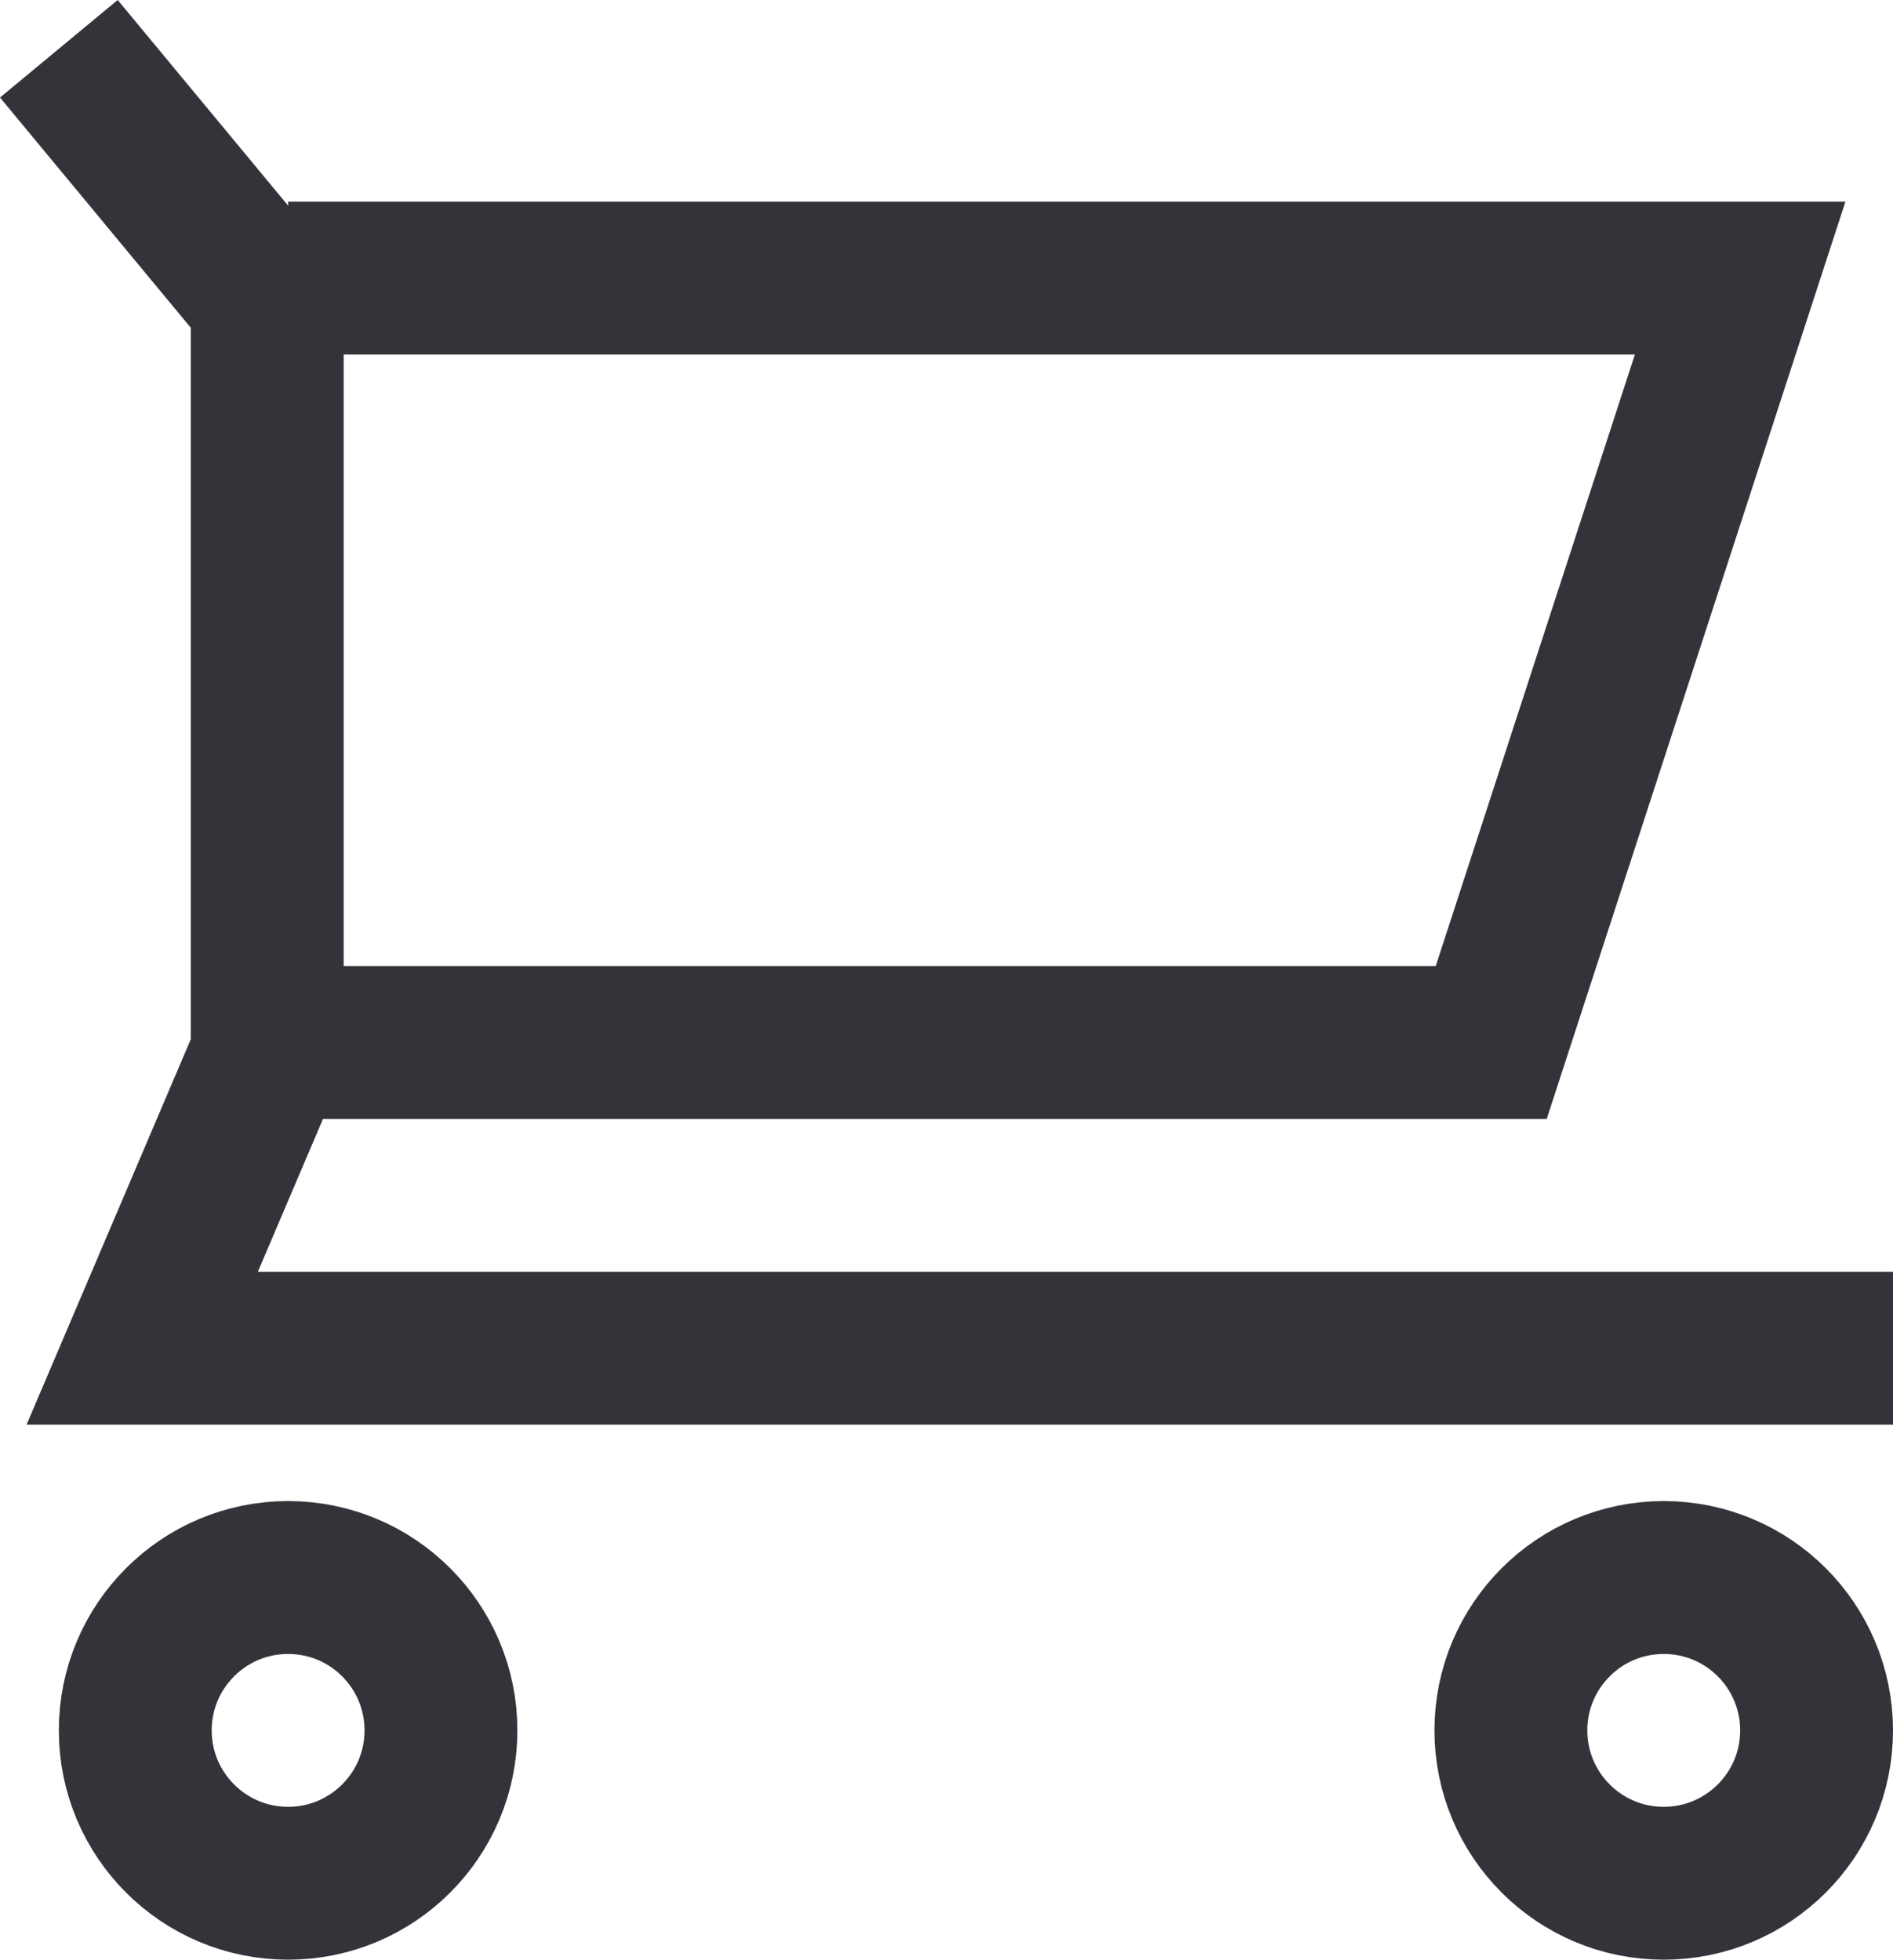 <svg xmlns="http://www.w3.org/2000/svg" width="24.77" height="25.638" viewBox="0 0 24.77 25.638">
  <g id="Cart_Button" data-name="Cart Button" transform="translate(0.77 0.638)">
    <path id="Path" d="M0,0,2.727,3.29v9.871L1.091,17H24" fill="none" stroke="#33333a" stroke-miterlimit="10" stroke-width="2"/>
    <path id="Path-2" data-name="Path" d="M0,0H19L15.743,10H0" transform="translate(3 3)" fill="none" stroke="#33333a" stroke-miterlimit="10" stroke-width="2"/>
    <circle id="Oval" cx="2" cy="2" r="2" transform="translate(1 20)" fill="none" stroke="#33333a" stroke-linecap="square" stroke-miterlimit="10" stroke-width="2"/>
    <circle id="Oval-2" data-name="Oval" cx="2" cy="2" r="2" transform="translate(19 20)" fill="none" stroke="#33333a" stroke-linecap="square" stroke-miterlimit="10" stroke-width="2"/>
  </g>
</svg>
